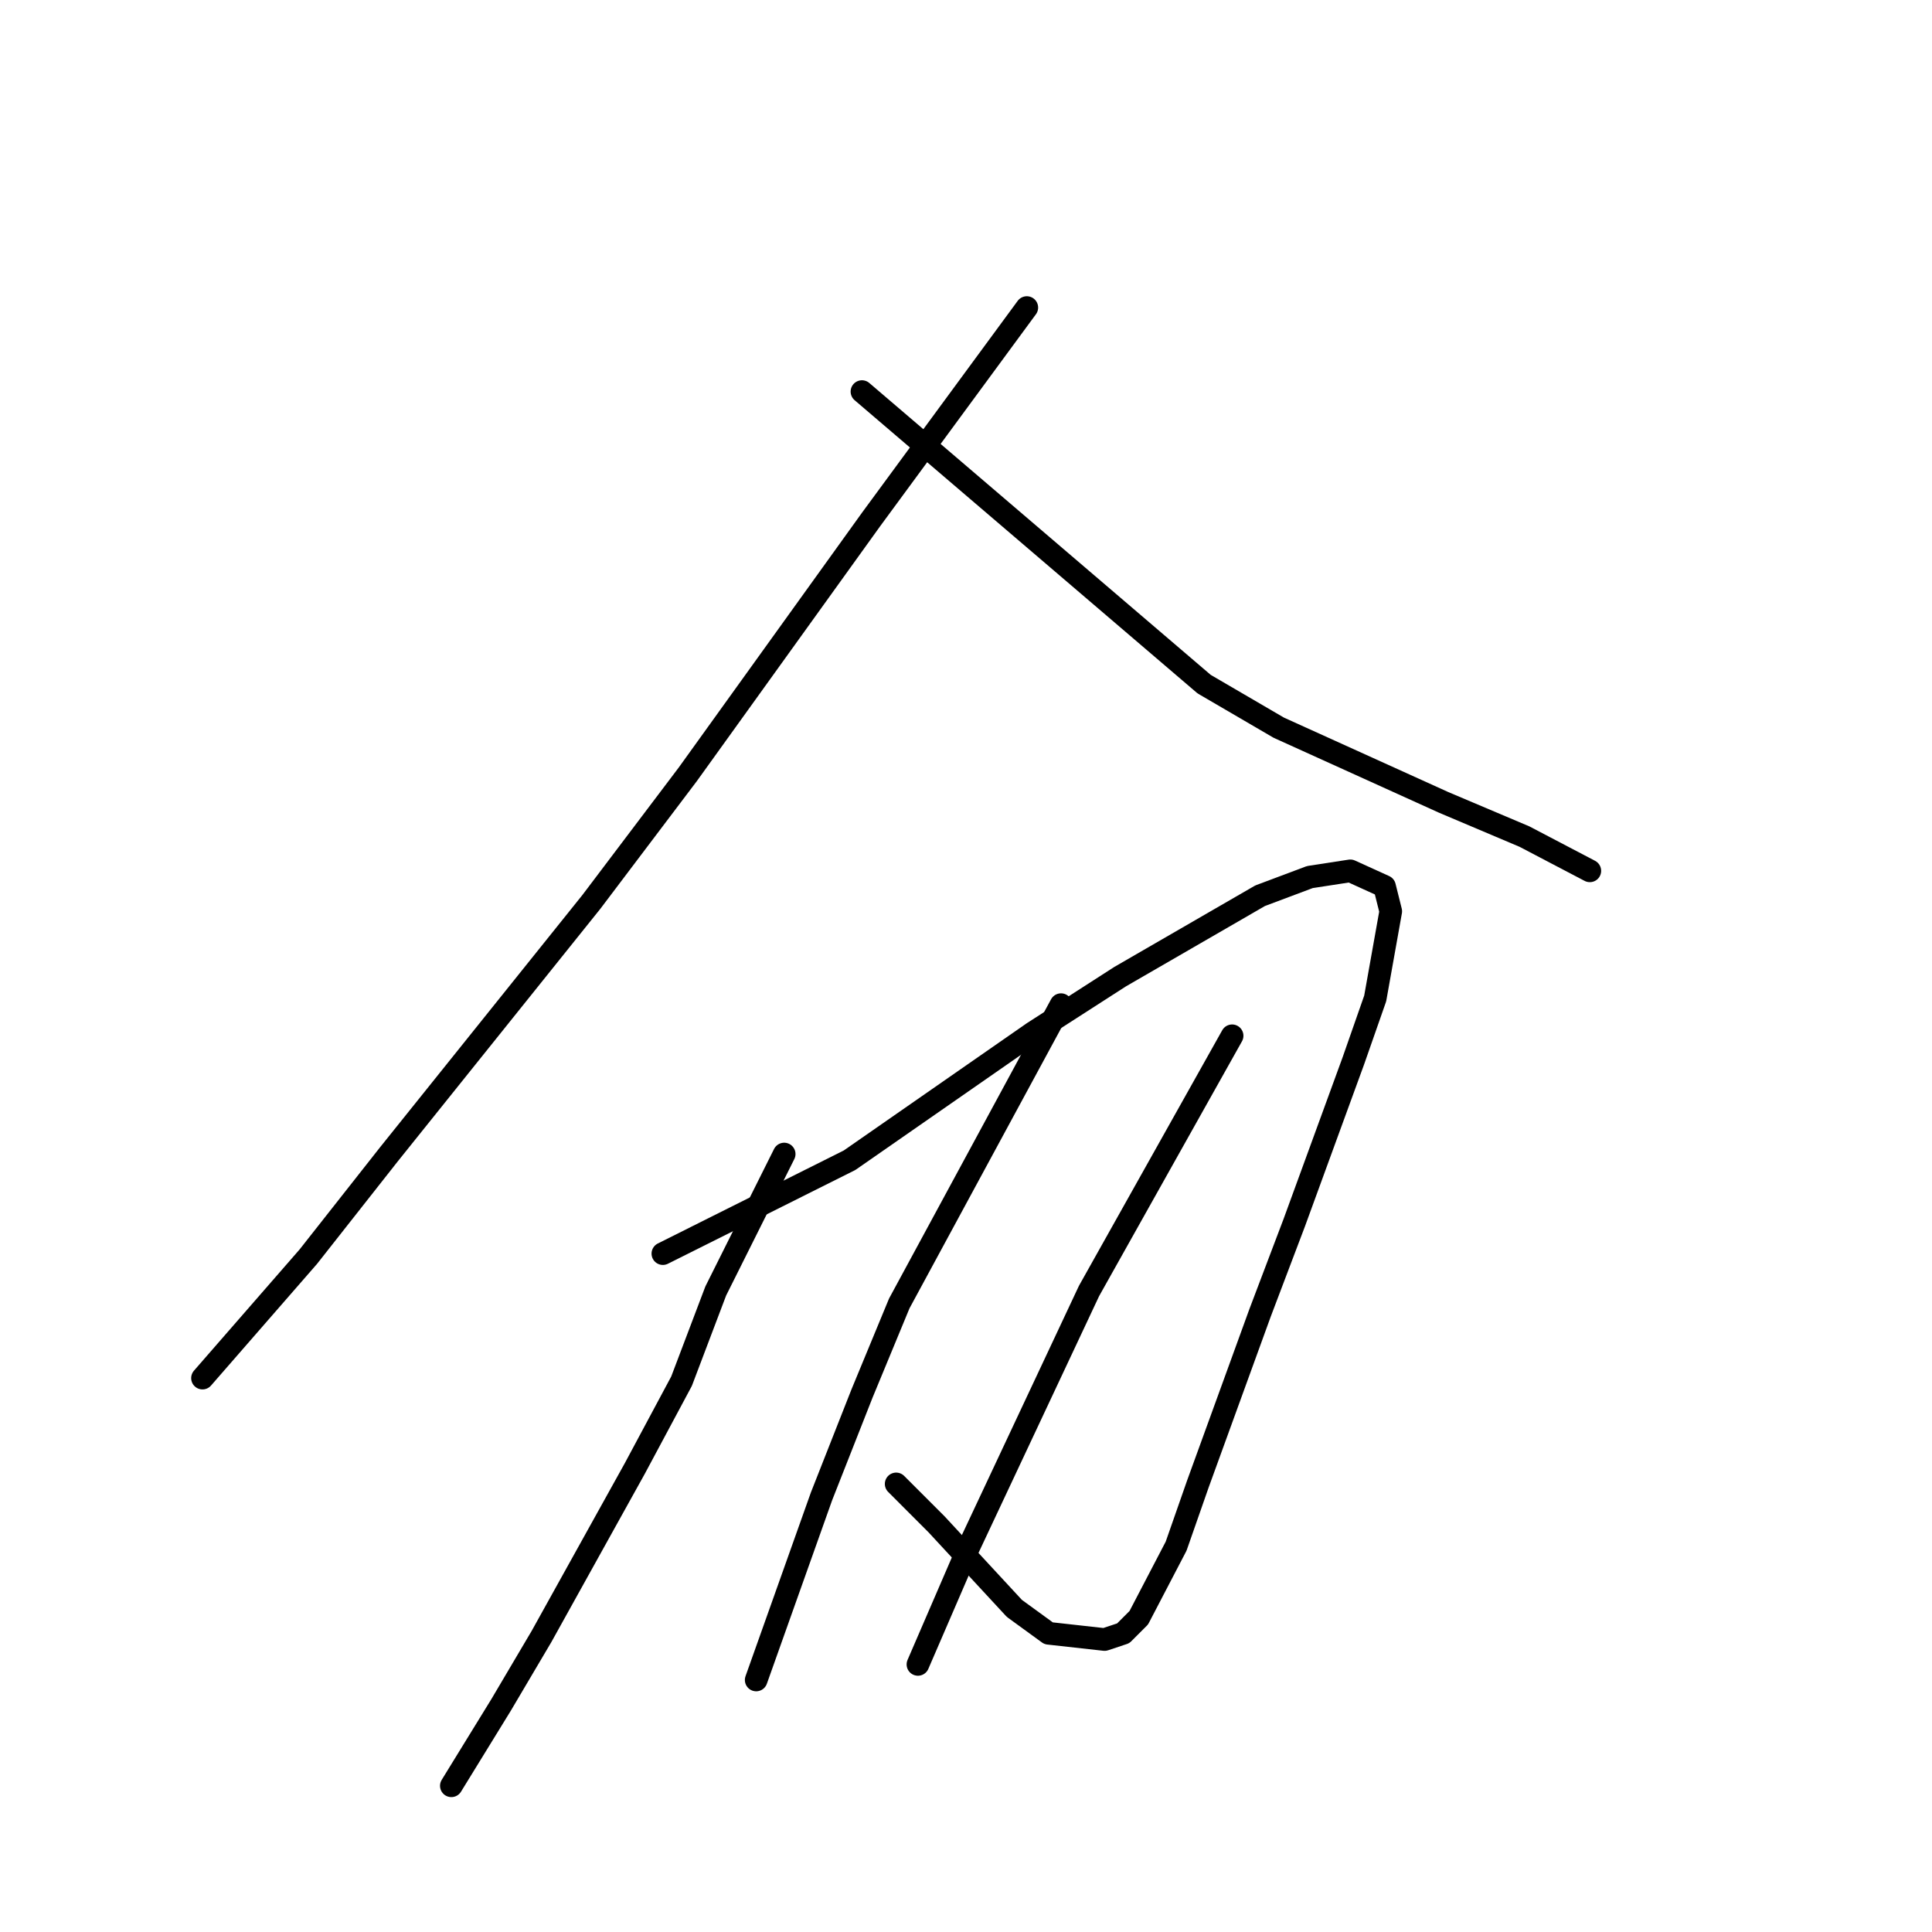<?xml version="1.0" standalone="no"?>
    <svg width="256" height="256" xmlns="http://www.w3.org/2000/svg" version="1.1">
    <polyline stroke="black" stroke-width="3" stroke-linecap="round" fill="transparent" stroke-linejoin="round" points="136.058 40.753 125.753 54.773 115.449 68.794 91.131 102.607 78.354 119.514 51.563 152.916 40.846 166.524 26.832 182.606 26.832 182.606 " />
        <polyline stroke="black" stroke-width="3" stroke-linecap="round" fill="transparent" stroke-linejoin="round" points="114.213 51.887 136.882 71.268 159.551 90.649 169.443 96.422 191.288 106.319 202.005 110.855 210.66 115.391 210.66 115.391 " />
        <polyline stroke="black" stroke-width="3" stroke-linecap="round" fill="transparent" stroke-linejoin="round" points="87.834 166.111 100.199 159.926 112.564 153.741 136.882 136.834 148.423 129.411 166.97 118.69 173.565 116.215 178.923 115.391 183.457 117.453 184.281 120.751 182.221 132.298 179.335 140.545 171.504 161.988 166.97 173.946 158.727 196.626 155.842 204.874 150.896 214.358 148.835 216.42 146.362 217.245 138.943 216.42 134.409 213.121 124.105 201.987 118.746 196.626 118.746 196.626 " />
        <polyline stroke="black" stroke-width="3" stroke-linecap="round" fill="transparent" stroke-linejoin="round" points="103.908 152.916 99.374 161.988 94.841 171.06 90.307 183.018 84.124 194.565 71.759 216.832 66.401 225.904 59.806 236.626 59.806 236.626 " />
        <polyline stroke="black" stroke-width="3" stroke-linecap="round" fill="transparent" stroke-linejoin="round" points="140.591 133.122 129.875 152.916 119.159 172.709 114.213 184.668 108.854 198.276 100.199 222.605 100.199 222.605 " />
        <polyline stroke="black" stroke-width="3" stroke-linecap="round" fill="transparent" stroke-linejoin="round" points="163.261 137.246 153.781 154.153 144.301 171.06 128.226 205.286 121.632 220.543 121.632 220.543 " />
        </svg>